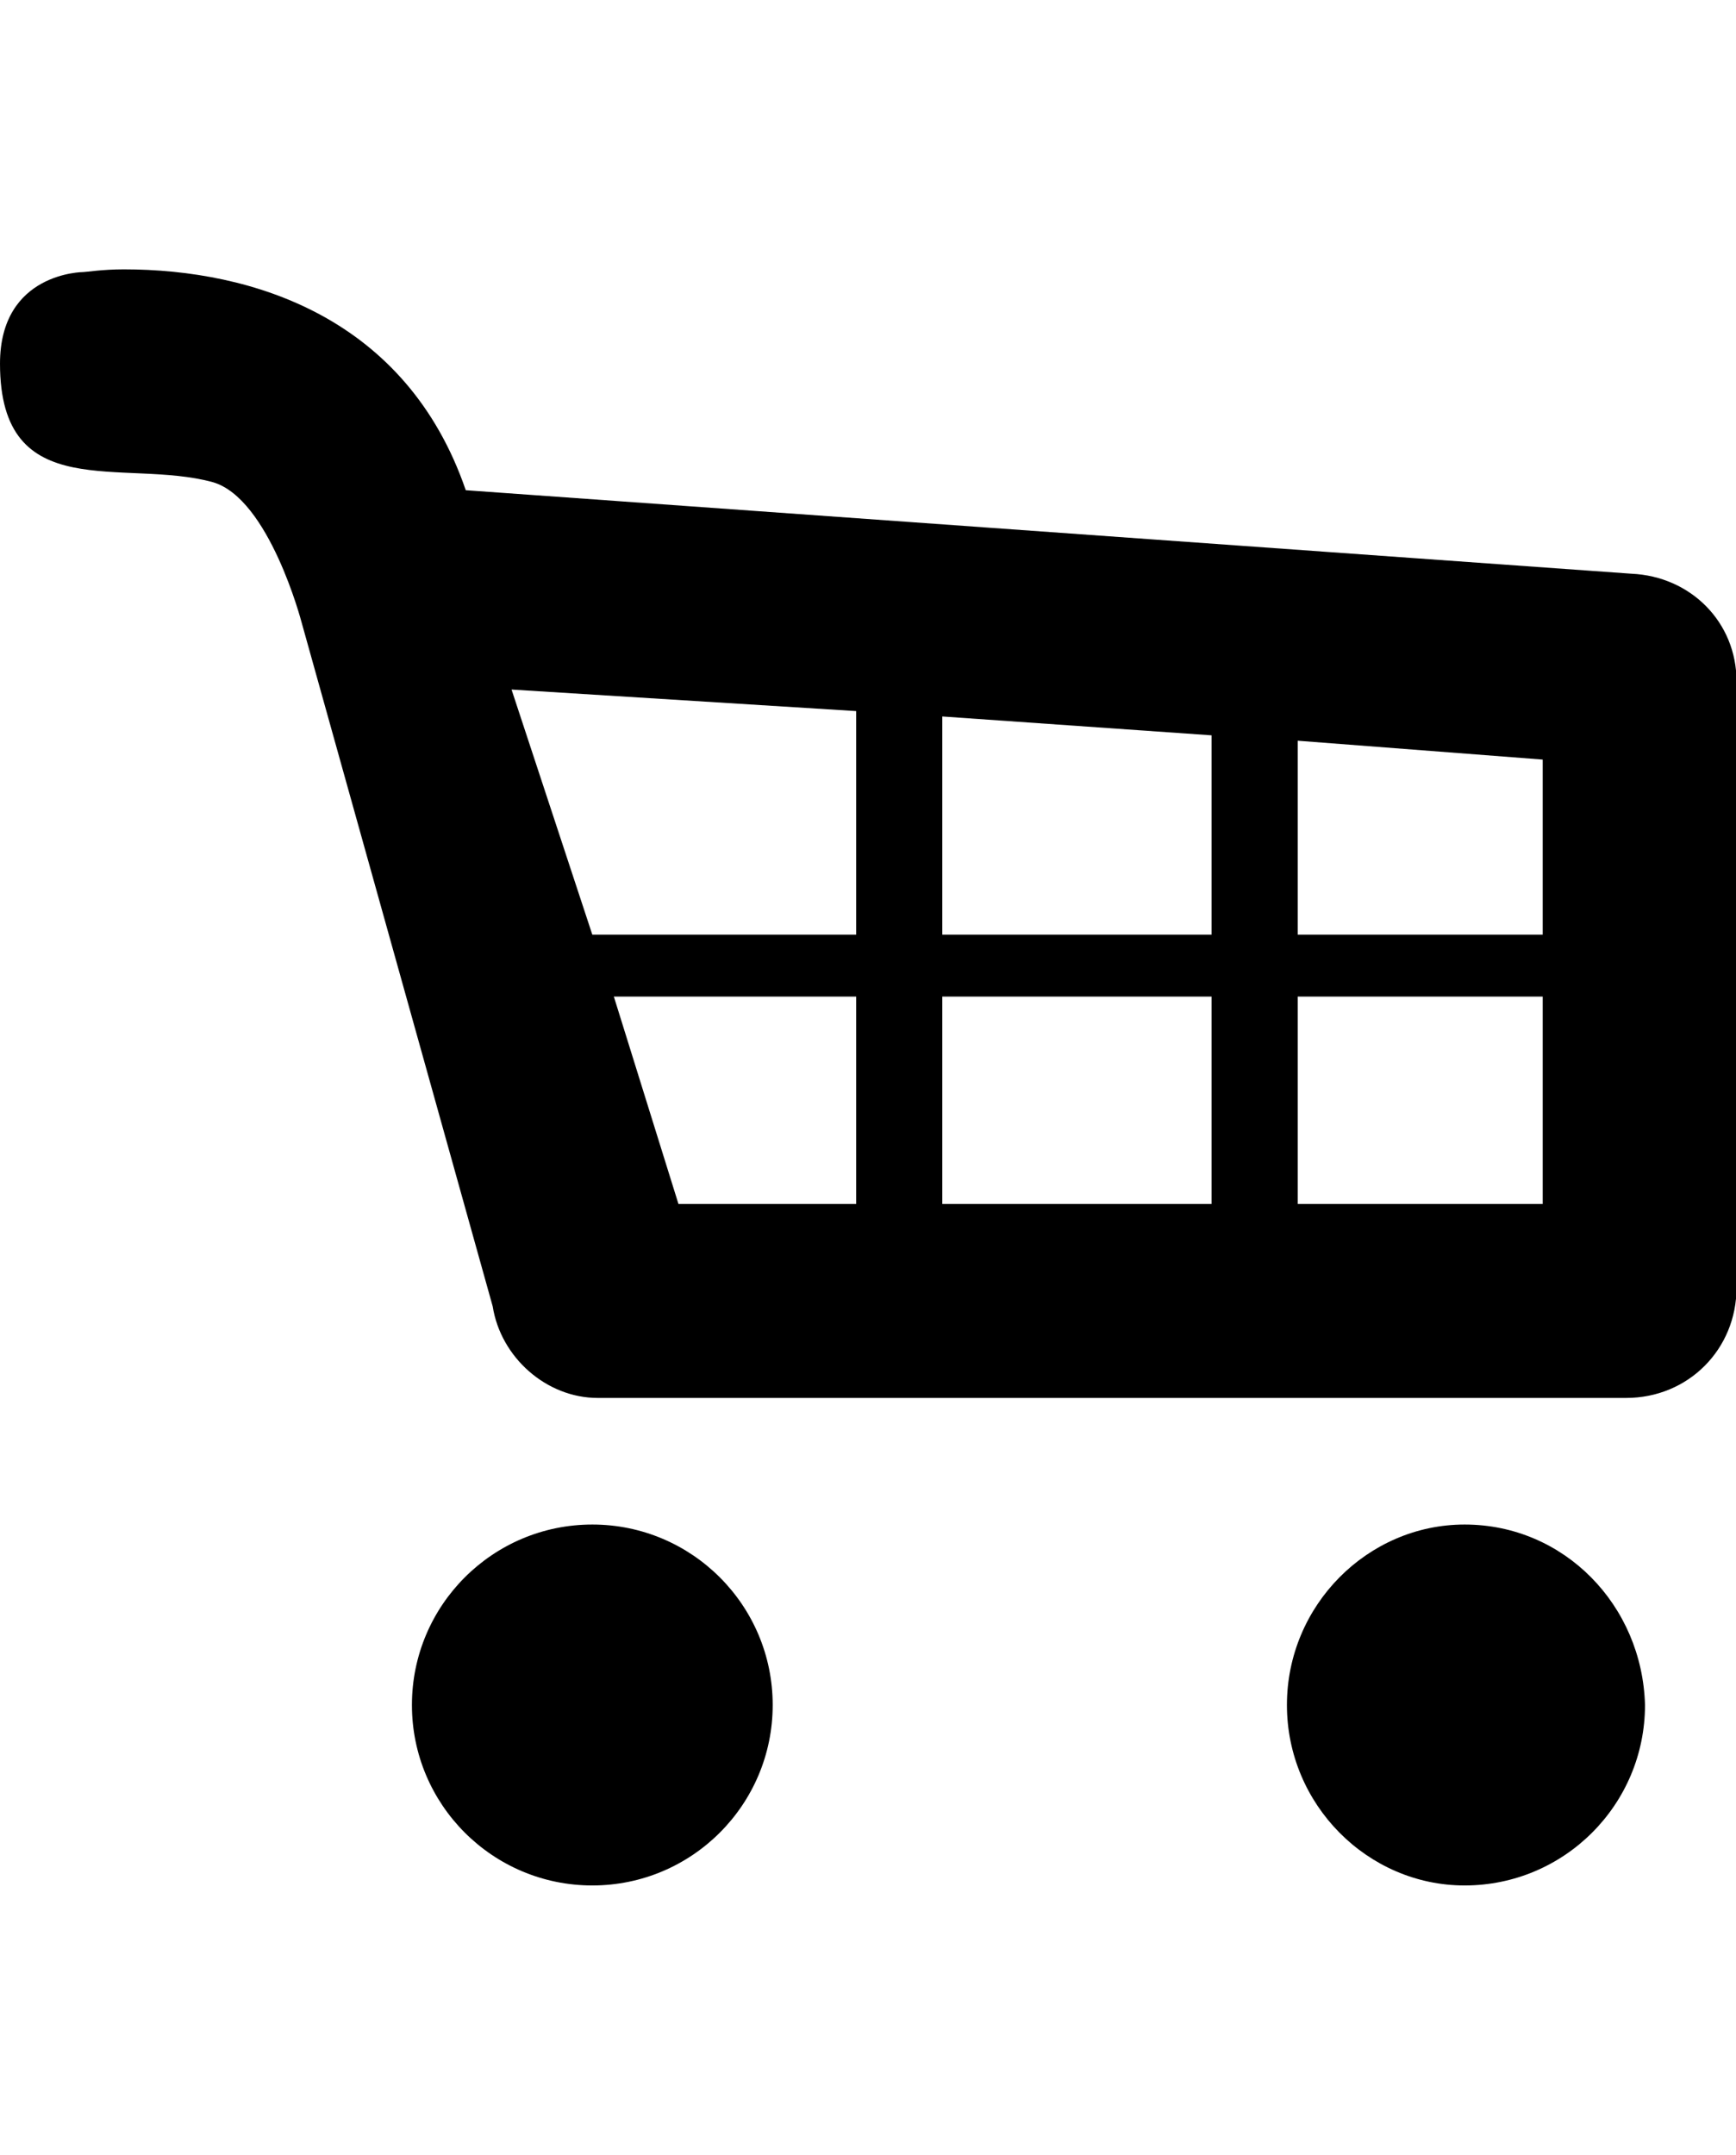 <svg height="1000" width="806" xmlns="http://www.w3.org/2000/svg"><path d="M358.75 791.25c0 46.25 -37.5 83.75 -83.75 83.75s-83.75 -37.5 -83.75 -83.75 37.5 -83.75 83.75 -83.75 83.75 37.5 83.75 83.75zm405 0c0 46.25 -37.5 83.75 -83.75 83.75 -45 0 -82.5 -37.5 -82.5 -83.75s37.5 -83.75 82.5 -83.75c46.25 0 82.5 37.5 83.75 83.75zm-6.25 -525c27.5 1.25 48.75 22.5 48.75 50l0 281.25c0 28.75 -22.5 51.25 -51.25 51.25l-477.5 0c-23.75 0 -45 -18.75 -48.75 -42.5l-88.75 -317.5s-15 -57.5 -41.25 -65c-41.25 -11.25 -98.75 11.25 -98.75 -55 0 -42.5 38.75 -42.5 38.75 -42.5 1.25 0 8.75 -1.25 18.75 -1.25 60 0 131.25 22.5 158.75 102.5zm-41.25 167.5l0 -81.25l-113.75 -8.75l0 90l113.75 0zm-278.75 0l125 0l0 -92.5l-125 -8.75l0 101.25zm125 28.75l-125 0l0 96.25l125 0l0 -96.25zm-165 -132.5l-160 -10 37.5 113.75l122.5 0l0 -103.75zm-112.5 132.5l30 96.25l82.5 0l0 -96.25l-112.5 0zm317.5 96.25l113.75 0l0 -96.25l-113.75 0l0 96.25z"/></svg>